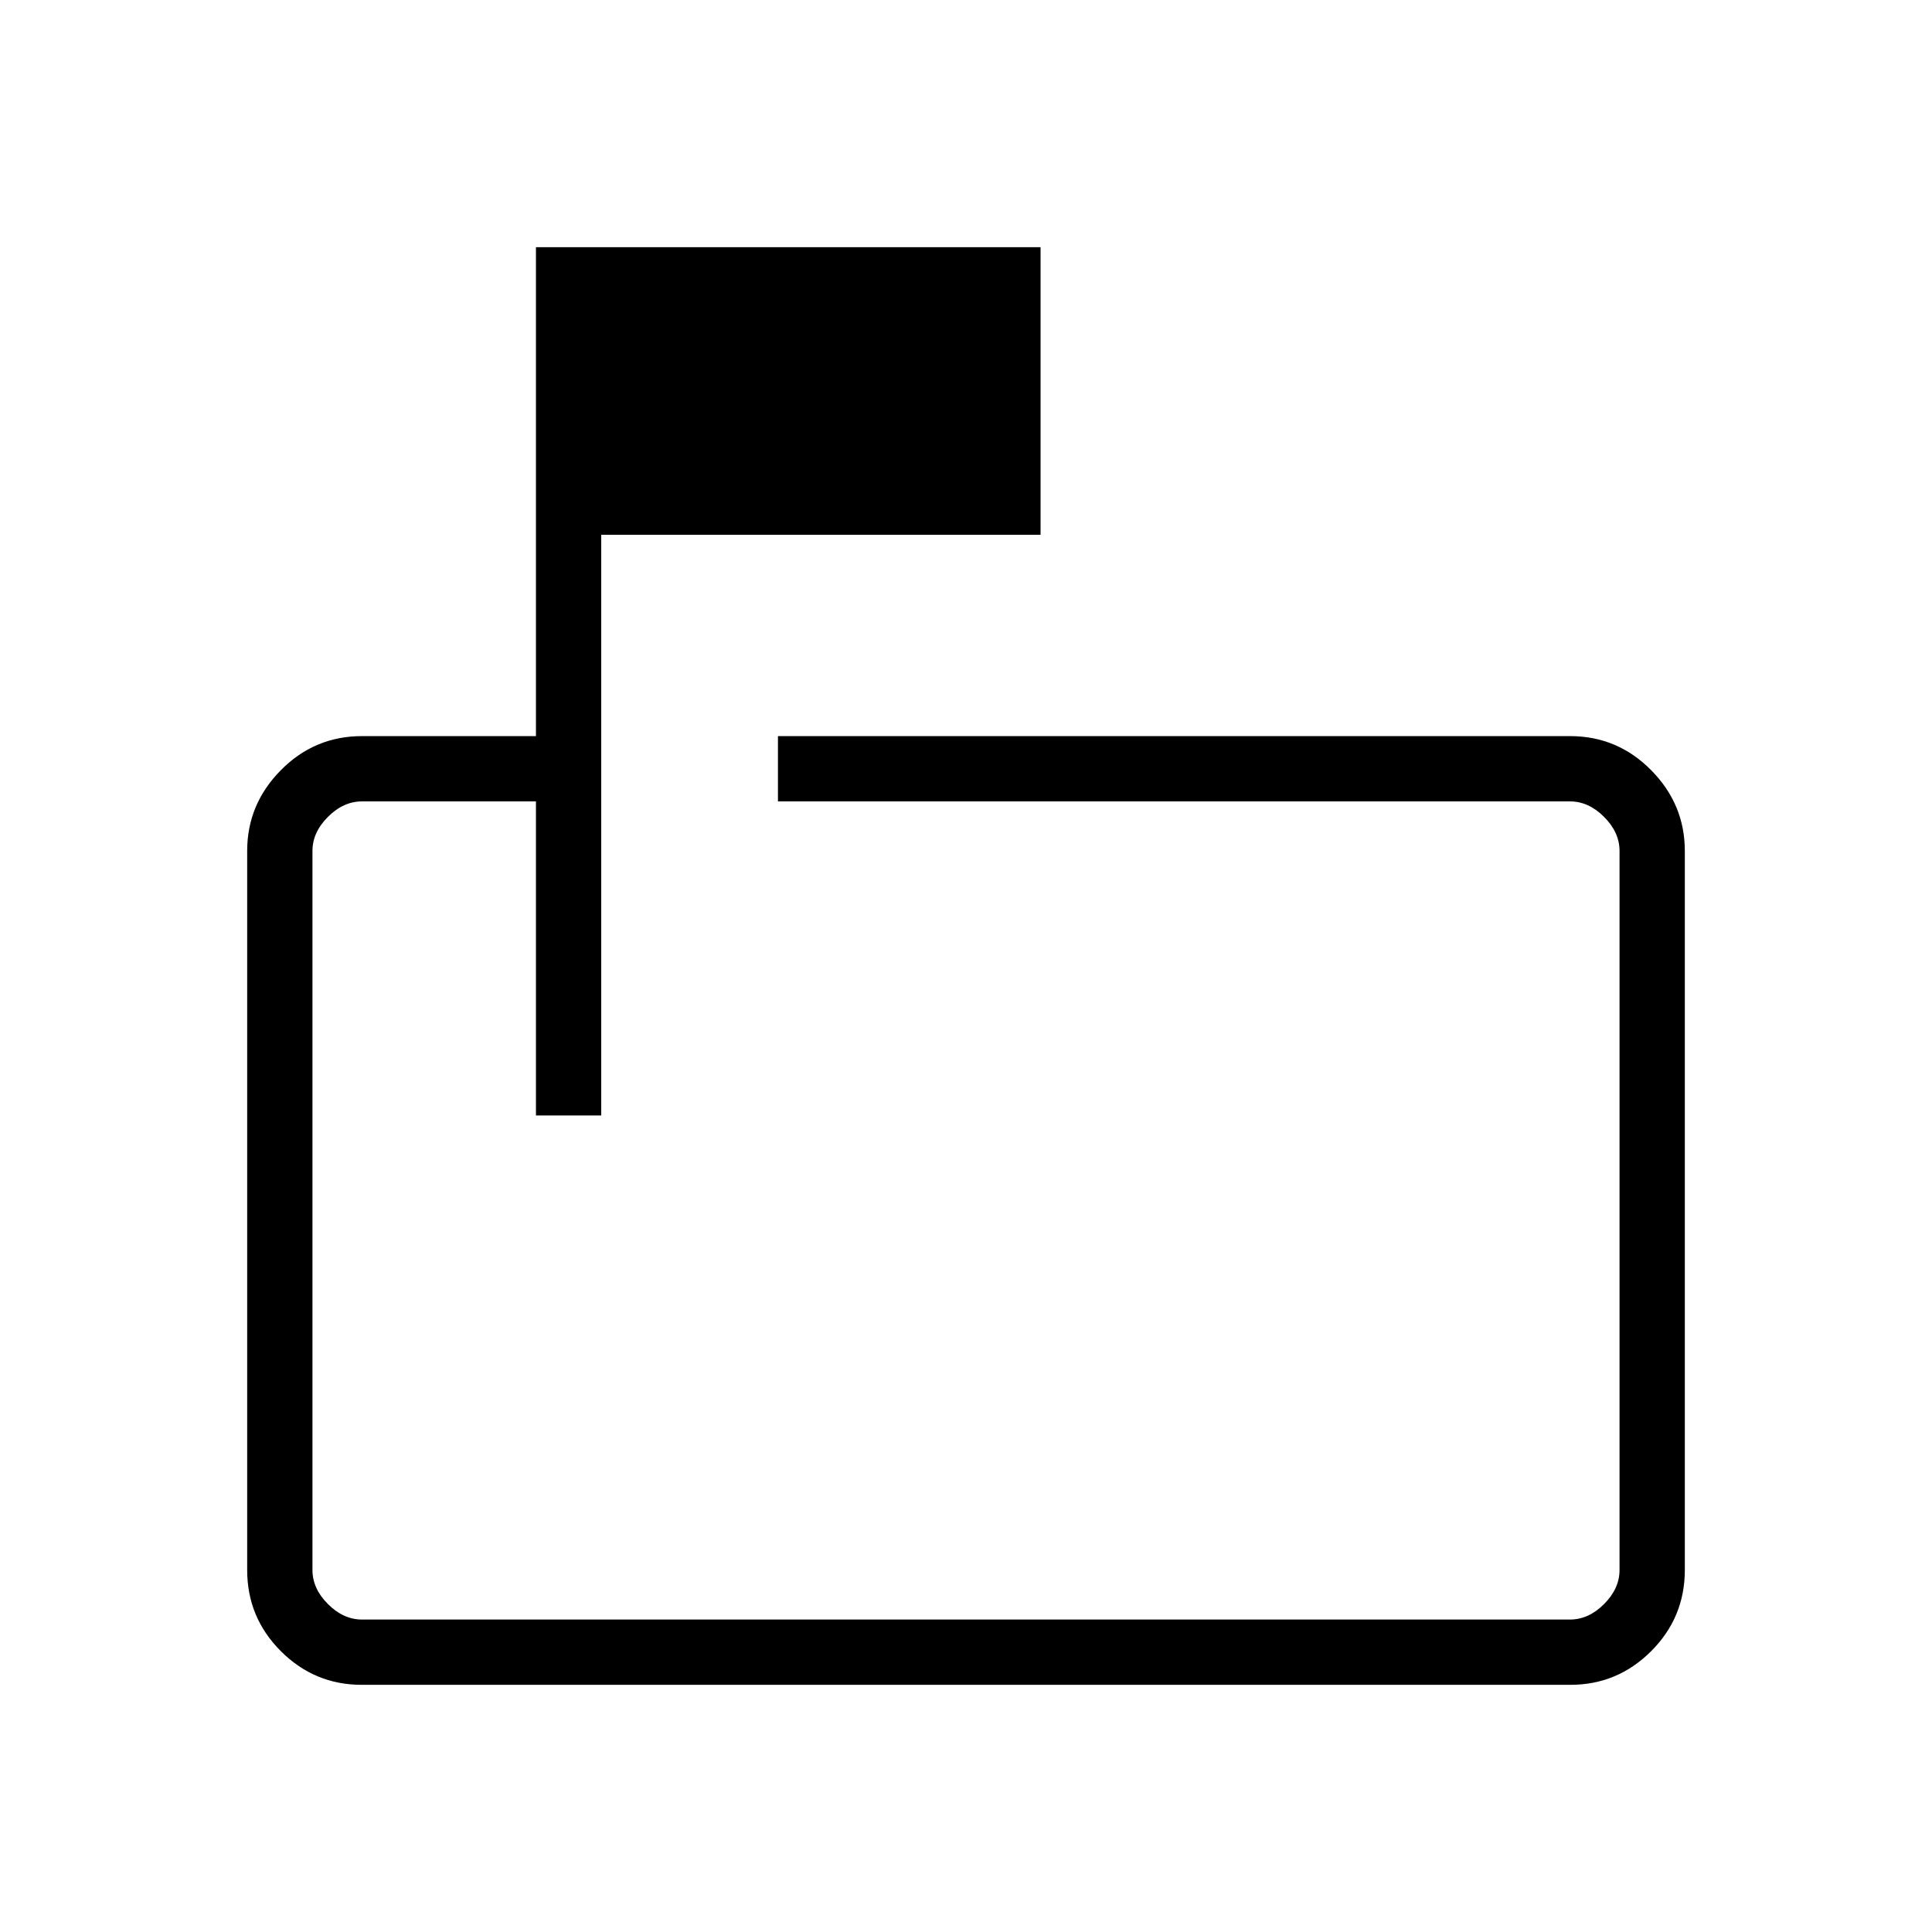 <svg xmlns="http://www.w3.org/2000/svg" height="40" viewBox="0 -960 960 960" width="40"><path d="M266.31-405.74v-156.05h-86.44q-9.23 0-16.92 7.69-7.69 7.69-7.69 16.92v357.31q0 9.23 7.69 16.92 7.69 7.69 16.92 7.69h600.26q9.23 0 16.92-7.69 7.69-7.69 7.69-16.92v-357.31q0-9.23-7.69-16.92-7.69-7.69-16.92-7.69H386.56v-32.44h393.57q23.59 0 40.32 16.93t16.73 40.12v357.31q0 23.59-16.73 40.32t-40.15 16.73H179.7q-23.42 0-40.15-16.73-16.73-16.73-16.73-40.32v-357.31q0-23.19 16.73-40.12 16.73-16.93 40.32-16.93h86.44v-242.95h250.74v142.92H298.74v288.52h-32.43ZM155.26-561.79v156.05-156.05V-155.26-561.79Z"/></svg>